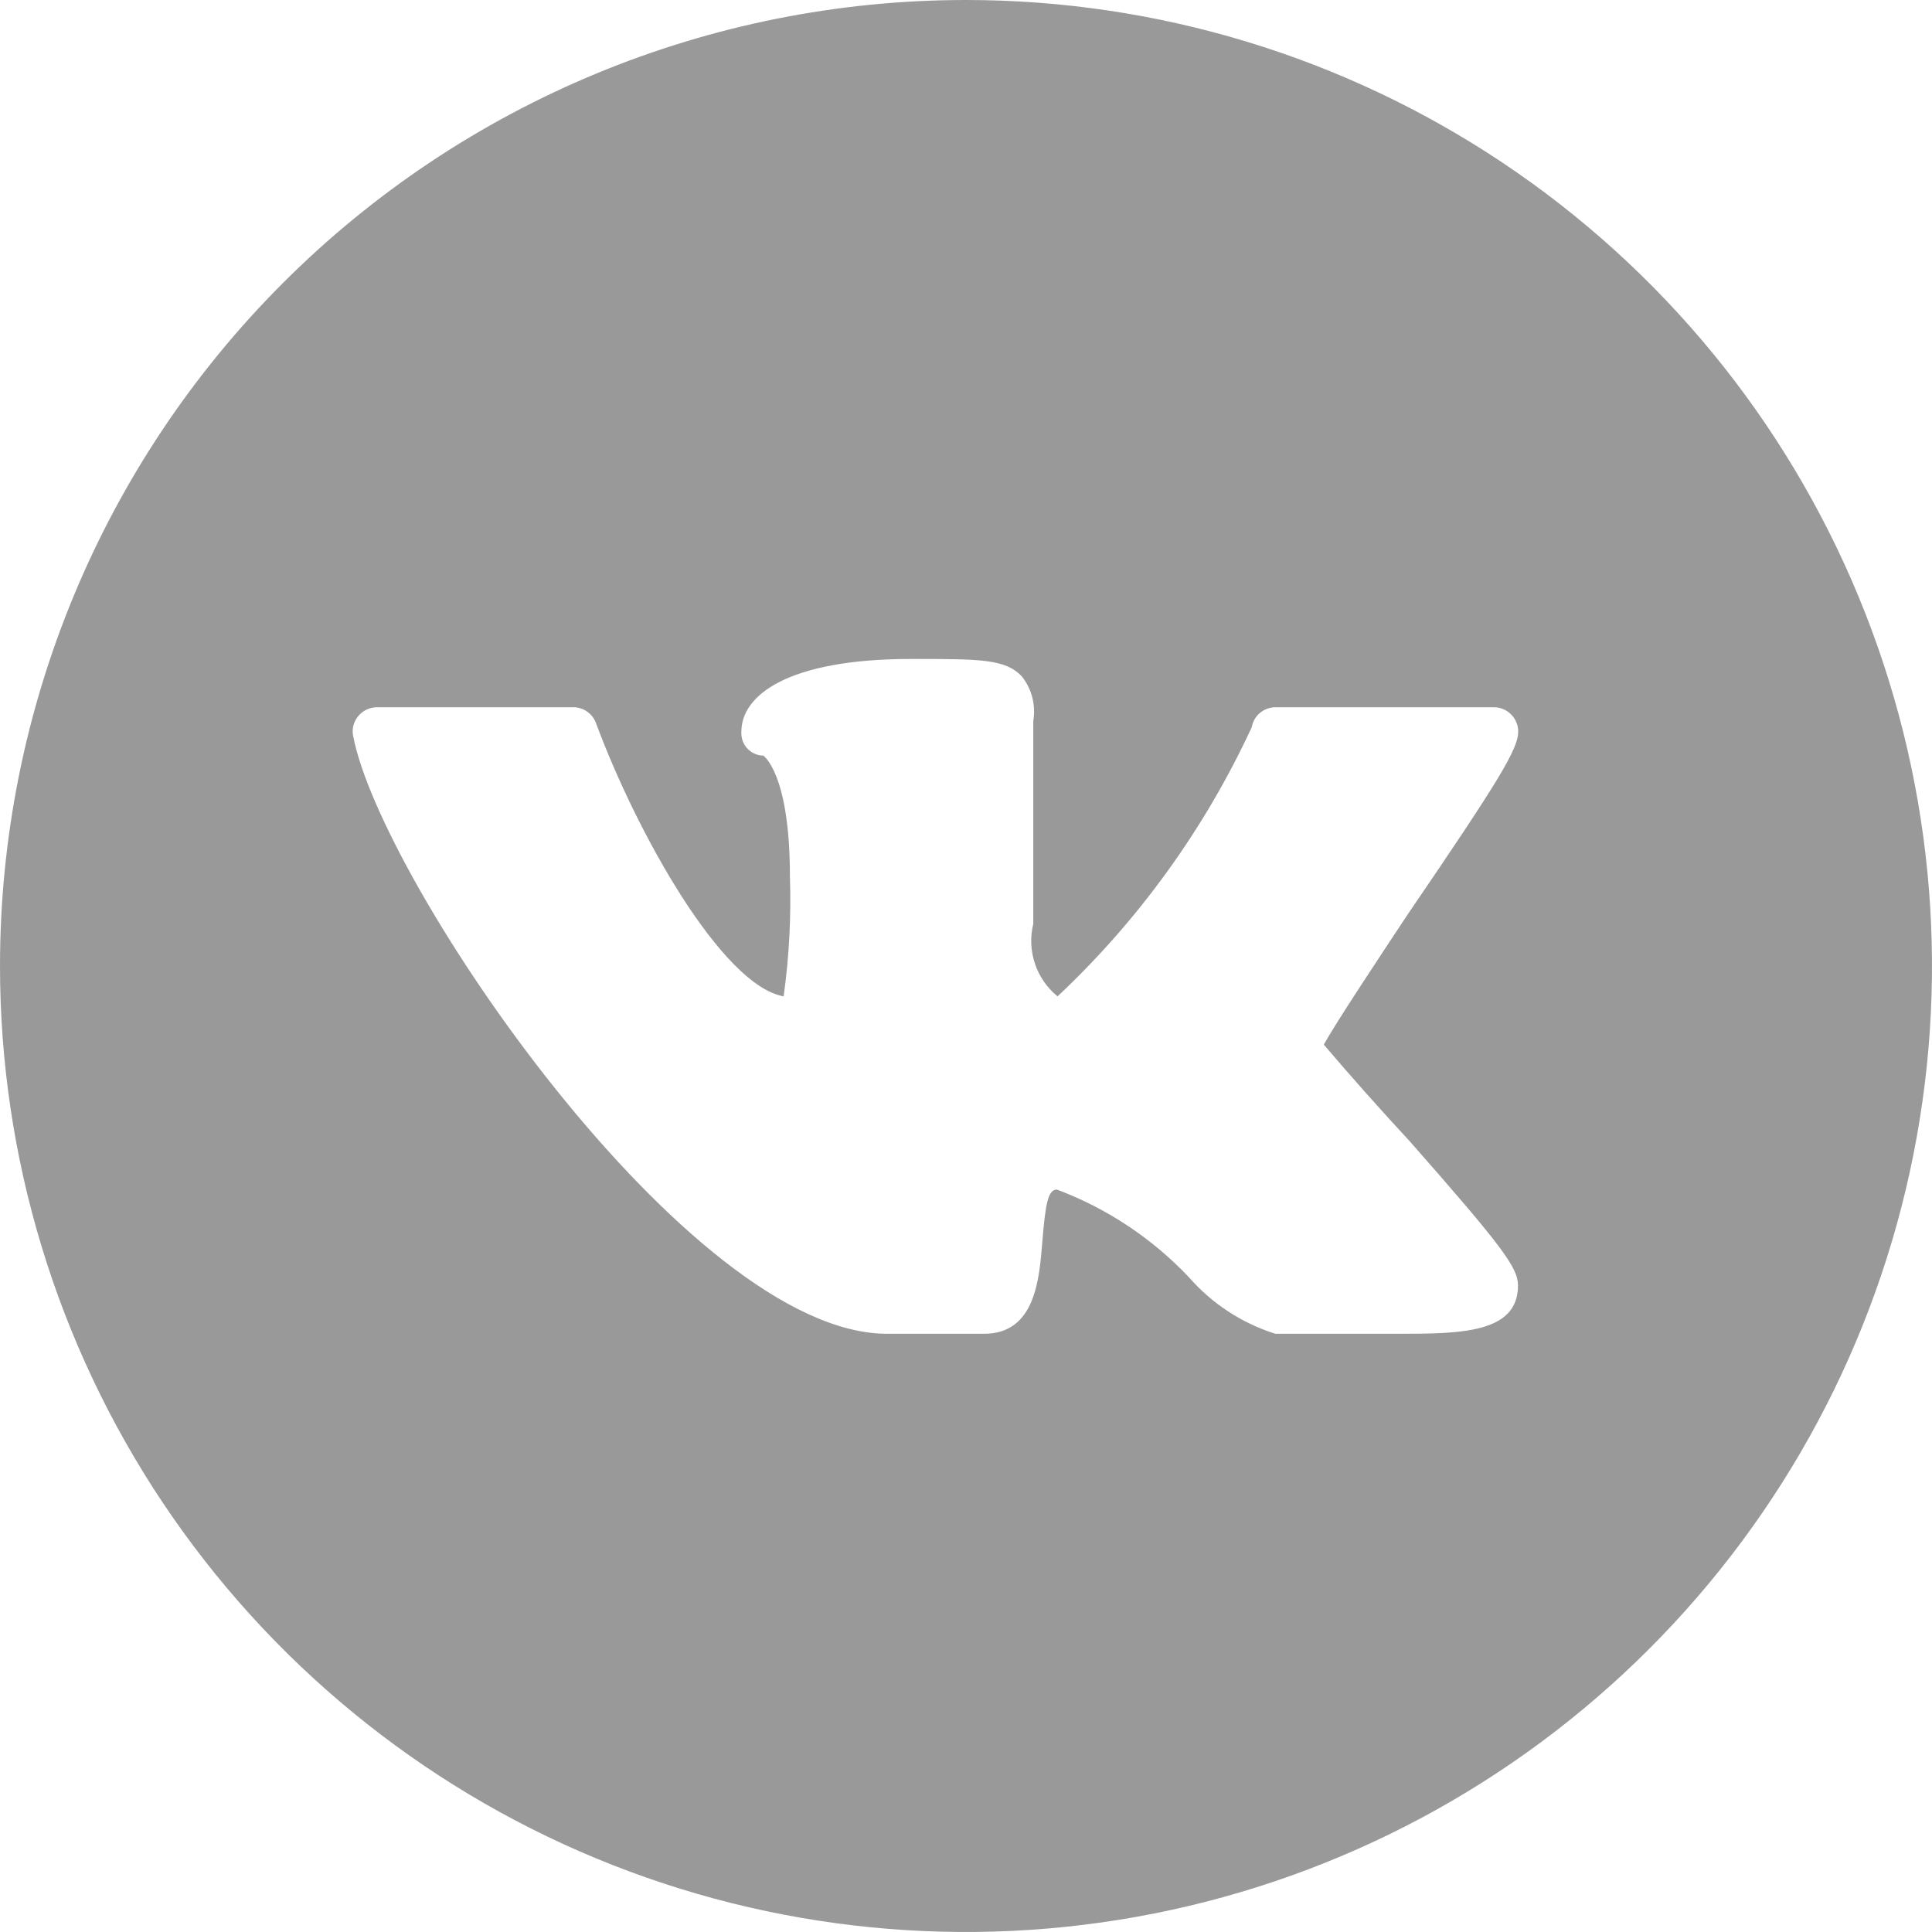 <svg width="28" height="28" viewBox="0 0 28 28" fill="none" xmlns="http://www.w3.org/2000/svg">
<path fill-rule="evenodd" clip-rule="evenodd" d="M14 0C16.769 0 19.476 0.821 21.778 2.359C24.08 3.898 25.875 6.084 26.934 8.642C27.994 11.201 28.271 14.015 27.731 16.731C27.191 19.447 25.857 21.942 23.899 23.899C21.942 25.857 19.447 27.191 16.731 27.731C14.015 28.271 11.201 27.994 8.642 26.934C6.084 25.875 3.898 24.08 2.359 21.778C0.821 19.476 0 16.769 0 14C0 10.287 1.475 6.726 4.101 4.101C6.726 1.475 10.287 0 14 0V0ZM19.186 15.14C19.355 14.83 19.953 13.93 20.403 13.25C21.754 11.27 22.003 10.85 22.003 10.6C22.002 10.507 21.965 10.418 21.899 10.353C21.833 10.287 21.744 10.25 21.651 10.25H18.486C18.404 10.25 18.324 10.279 18.26 10.332C18.197 10.385 18.155 10.459 18.141 10.54C17.461 12.008 16.506 13.332 15.327 14.44C15.175 14.316 15.061 14.152 14.999 13.966C14.937 13.78 14.928 13.58 14.975 13.39V10.45C14.994 10.336 14.989 10.219 14.961 10.107C14.932 9.995 14.879 9.89 14.807 9.8C14.567 9.55 14.207 9.55 13.207 9.55C11.392 9.55 10.745 10.09 10.745 10.6C10.738 10.685 10.765 10.77 10.82 10.836C10.875 10.901 10.954 10.942 11.039 10.95H11.061C11.061 10.95 11.448 11.2 11.448 12.7C11.468 13.281 11.437 13.864 11.357 14.44C10.463 14.28 9.225 12.07 8.634 10.47C8.606 10.401 8.557 10.343 8.494 10.303C8.431 10.264 8.357 10.245 8.283 10.25H5.469C5.377 10.249 5.288 10.284 5.221 10.347C5.154 10.411 5.114 10.498 5.111 10.59C5.111 10.614 5.113 10.637 5.117 10.66C5.511 12.77 9.978 19.33 12.855 19.33H14.262C15.008 19.33 15.062 18.53 15.106 18C15.15 17.47 15.183 17.24 15.317 17.24C16.043 17.512 16.697 17.947 17.23 18.51C17.564 18.893 17.998 19.177 18.483 19.33H20.241C21.149 19.33 22 19.33 22 18.63C22 18.37 21.768 18.06 20.431 16.54C20.006 16.082 19.591 15.615 19.186 15.14Z" fill="black" fill-opacity="0.4"/>
</svg>

